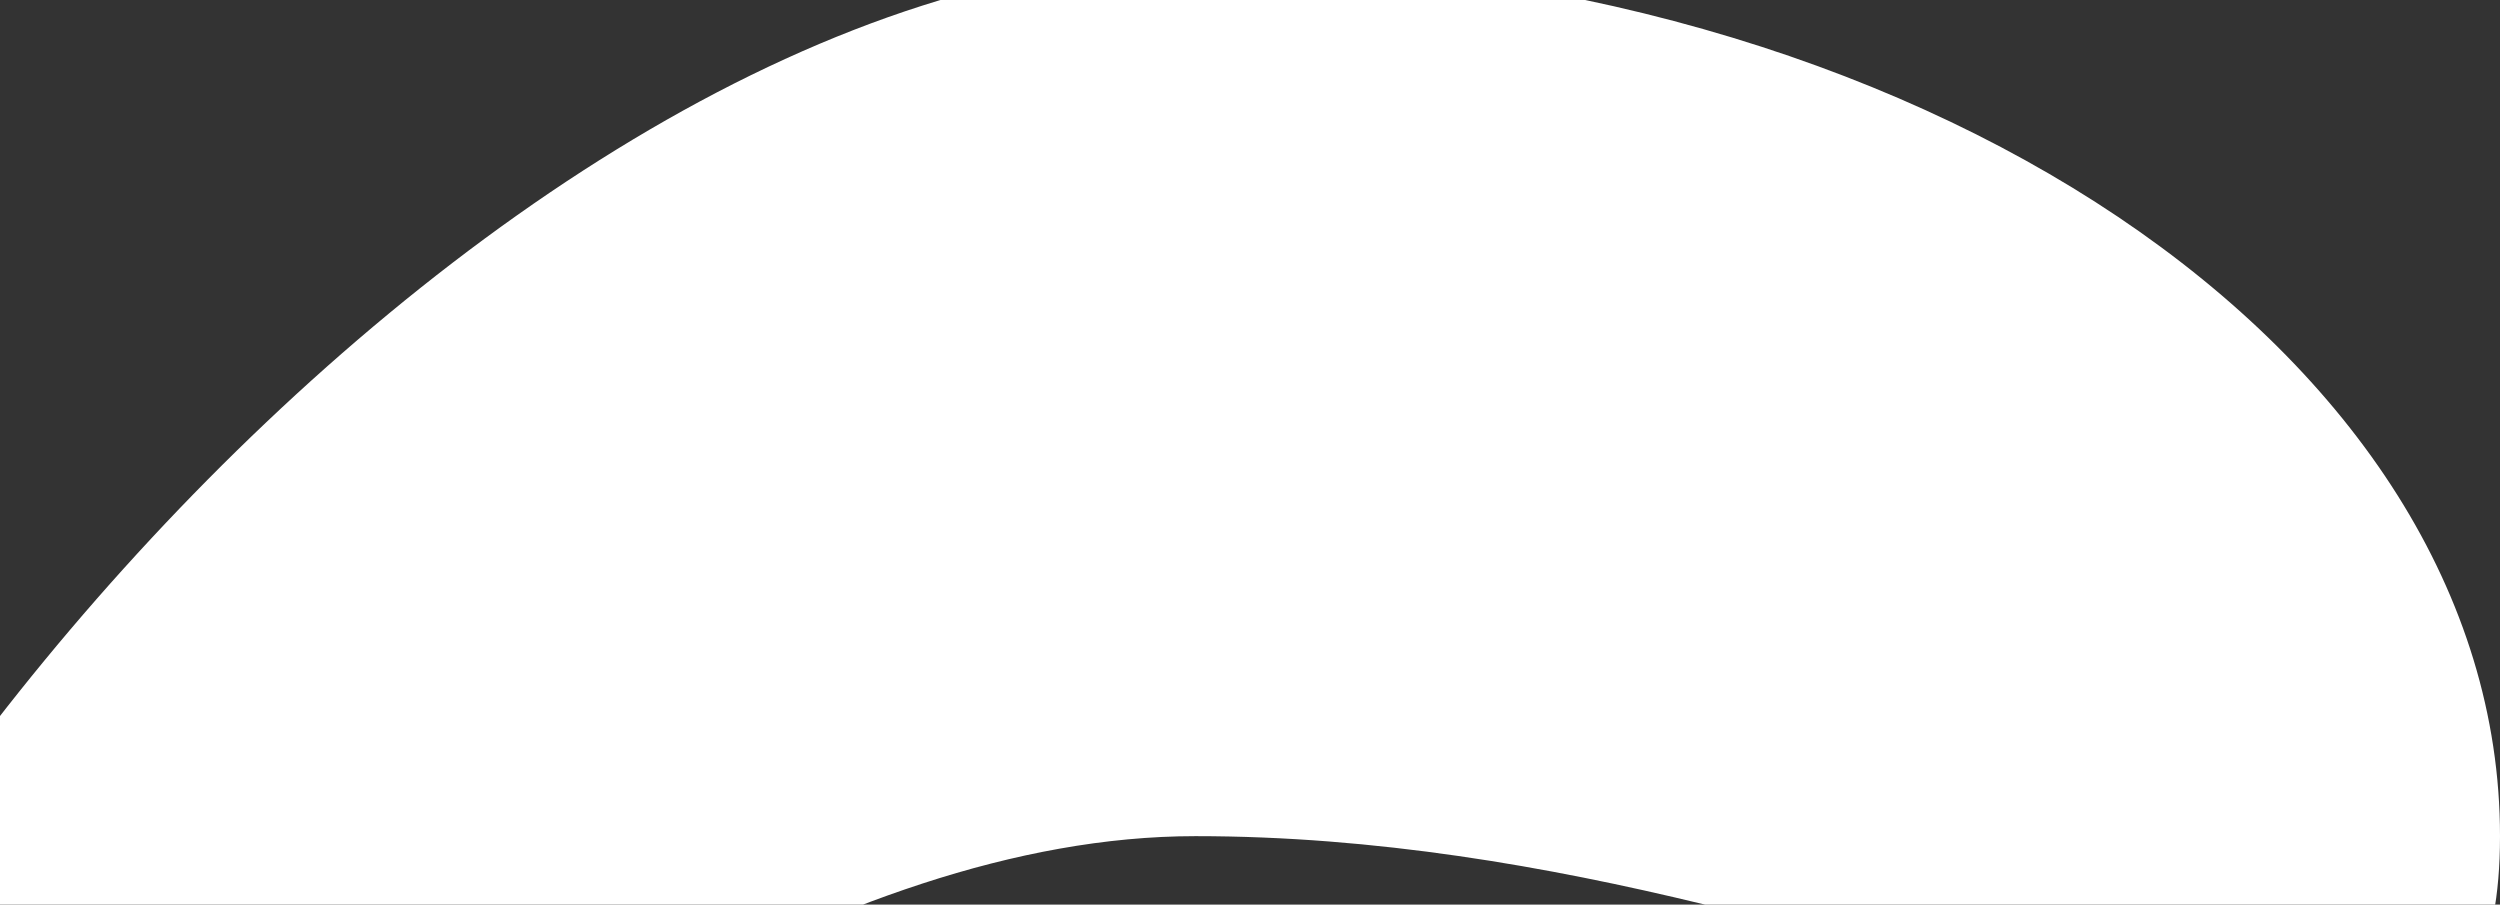 <svg width="503" height="182" viewBox="0 0 503 182" fill="none" xmlns="http://www.w3.org/2000/svg">
<rect x="0" y="0" width="503" height="182" fill="#333333" stroke="none"/>
<path d="M240.535 -8C385.49 -8 503 70.903 503 168.234C503 265.566 385.49 168.234 240.535 168.234C95.579 168.234 -71 395.06 -71 297.728C-71 200.397 95.579 -8 240.535 -8Z" fill="white"/>
</svg>
